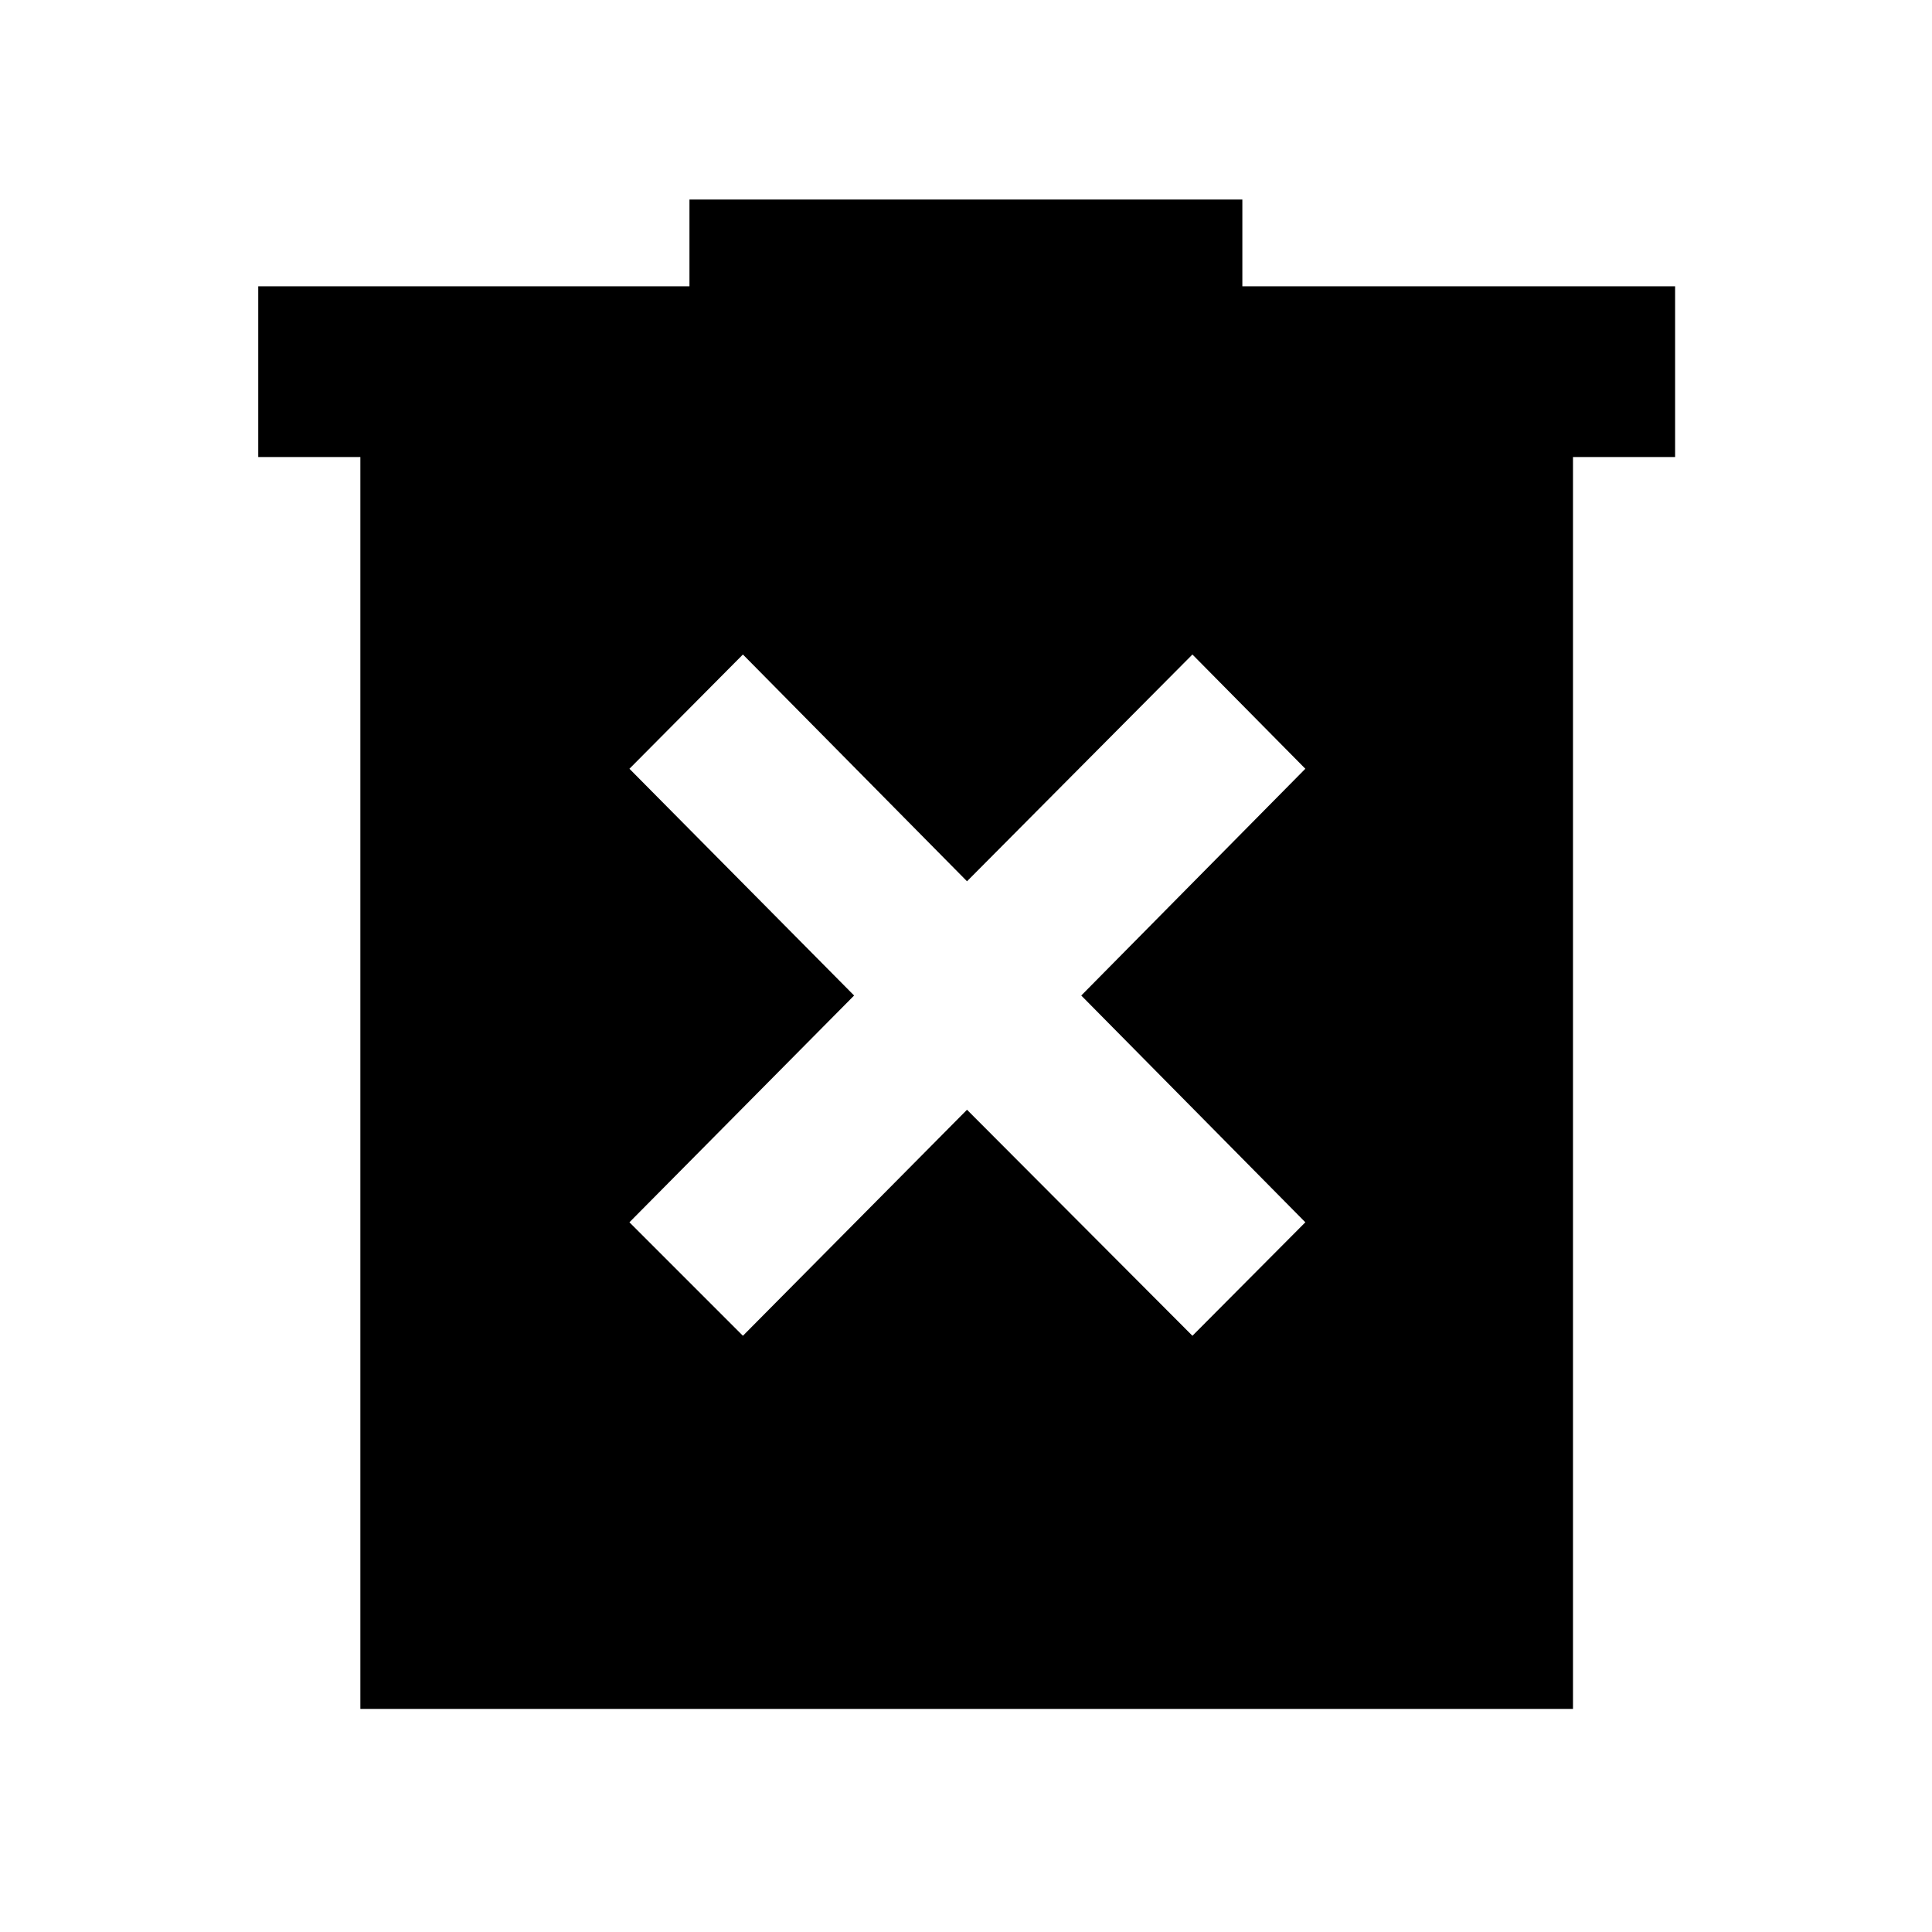 <svg xmlns="http://www.w3.org/2000/svg" height="40" viewBox="0 -960 960 960" width="40"><path d="M369.15-296.26 480.5-408.57l112.01 112.31 56.11-56.39-111.35-112.68 111.35-112.68-56.11-56.77L480.5-522.1 369.15-634.78l-56.39 56.77L424.4-465.33 312.76-352.65l56.39 56.39ZM179.06-110.84v-622.07h-50.74v-84.82h214.27v-43.11h274.73v43.11h215.03v84.82h-50.74v622.07H179.06Z"/></svg>